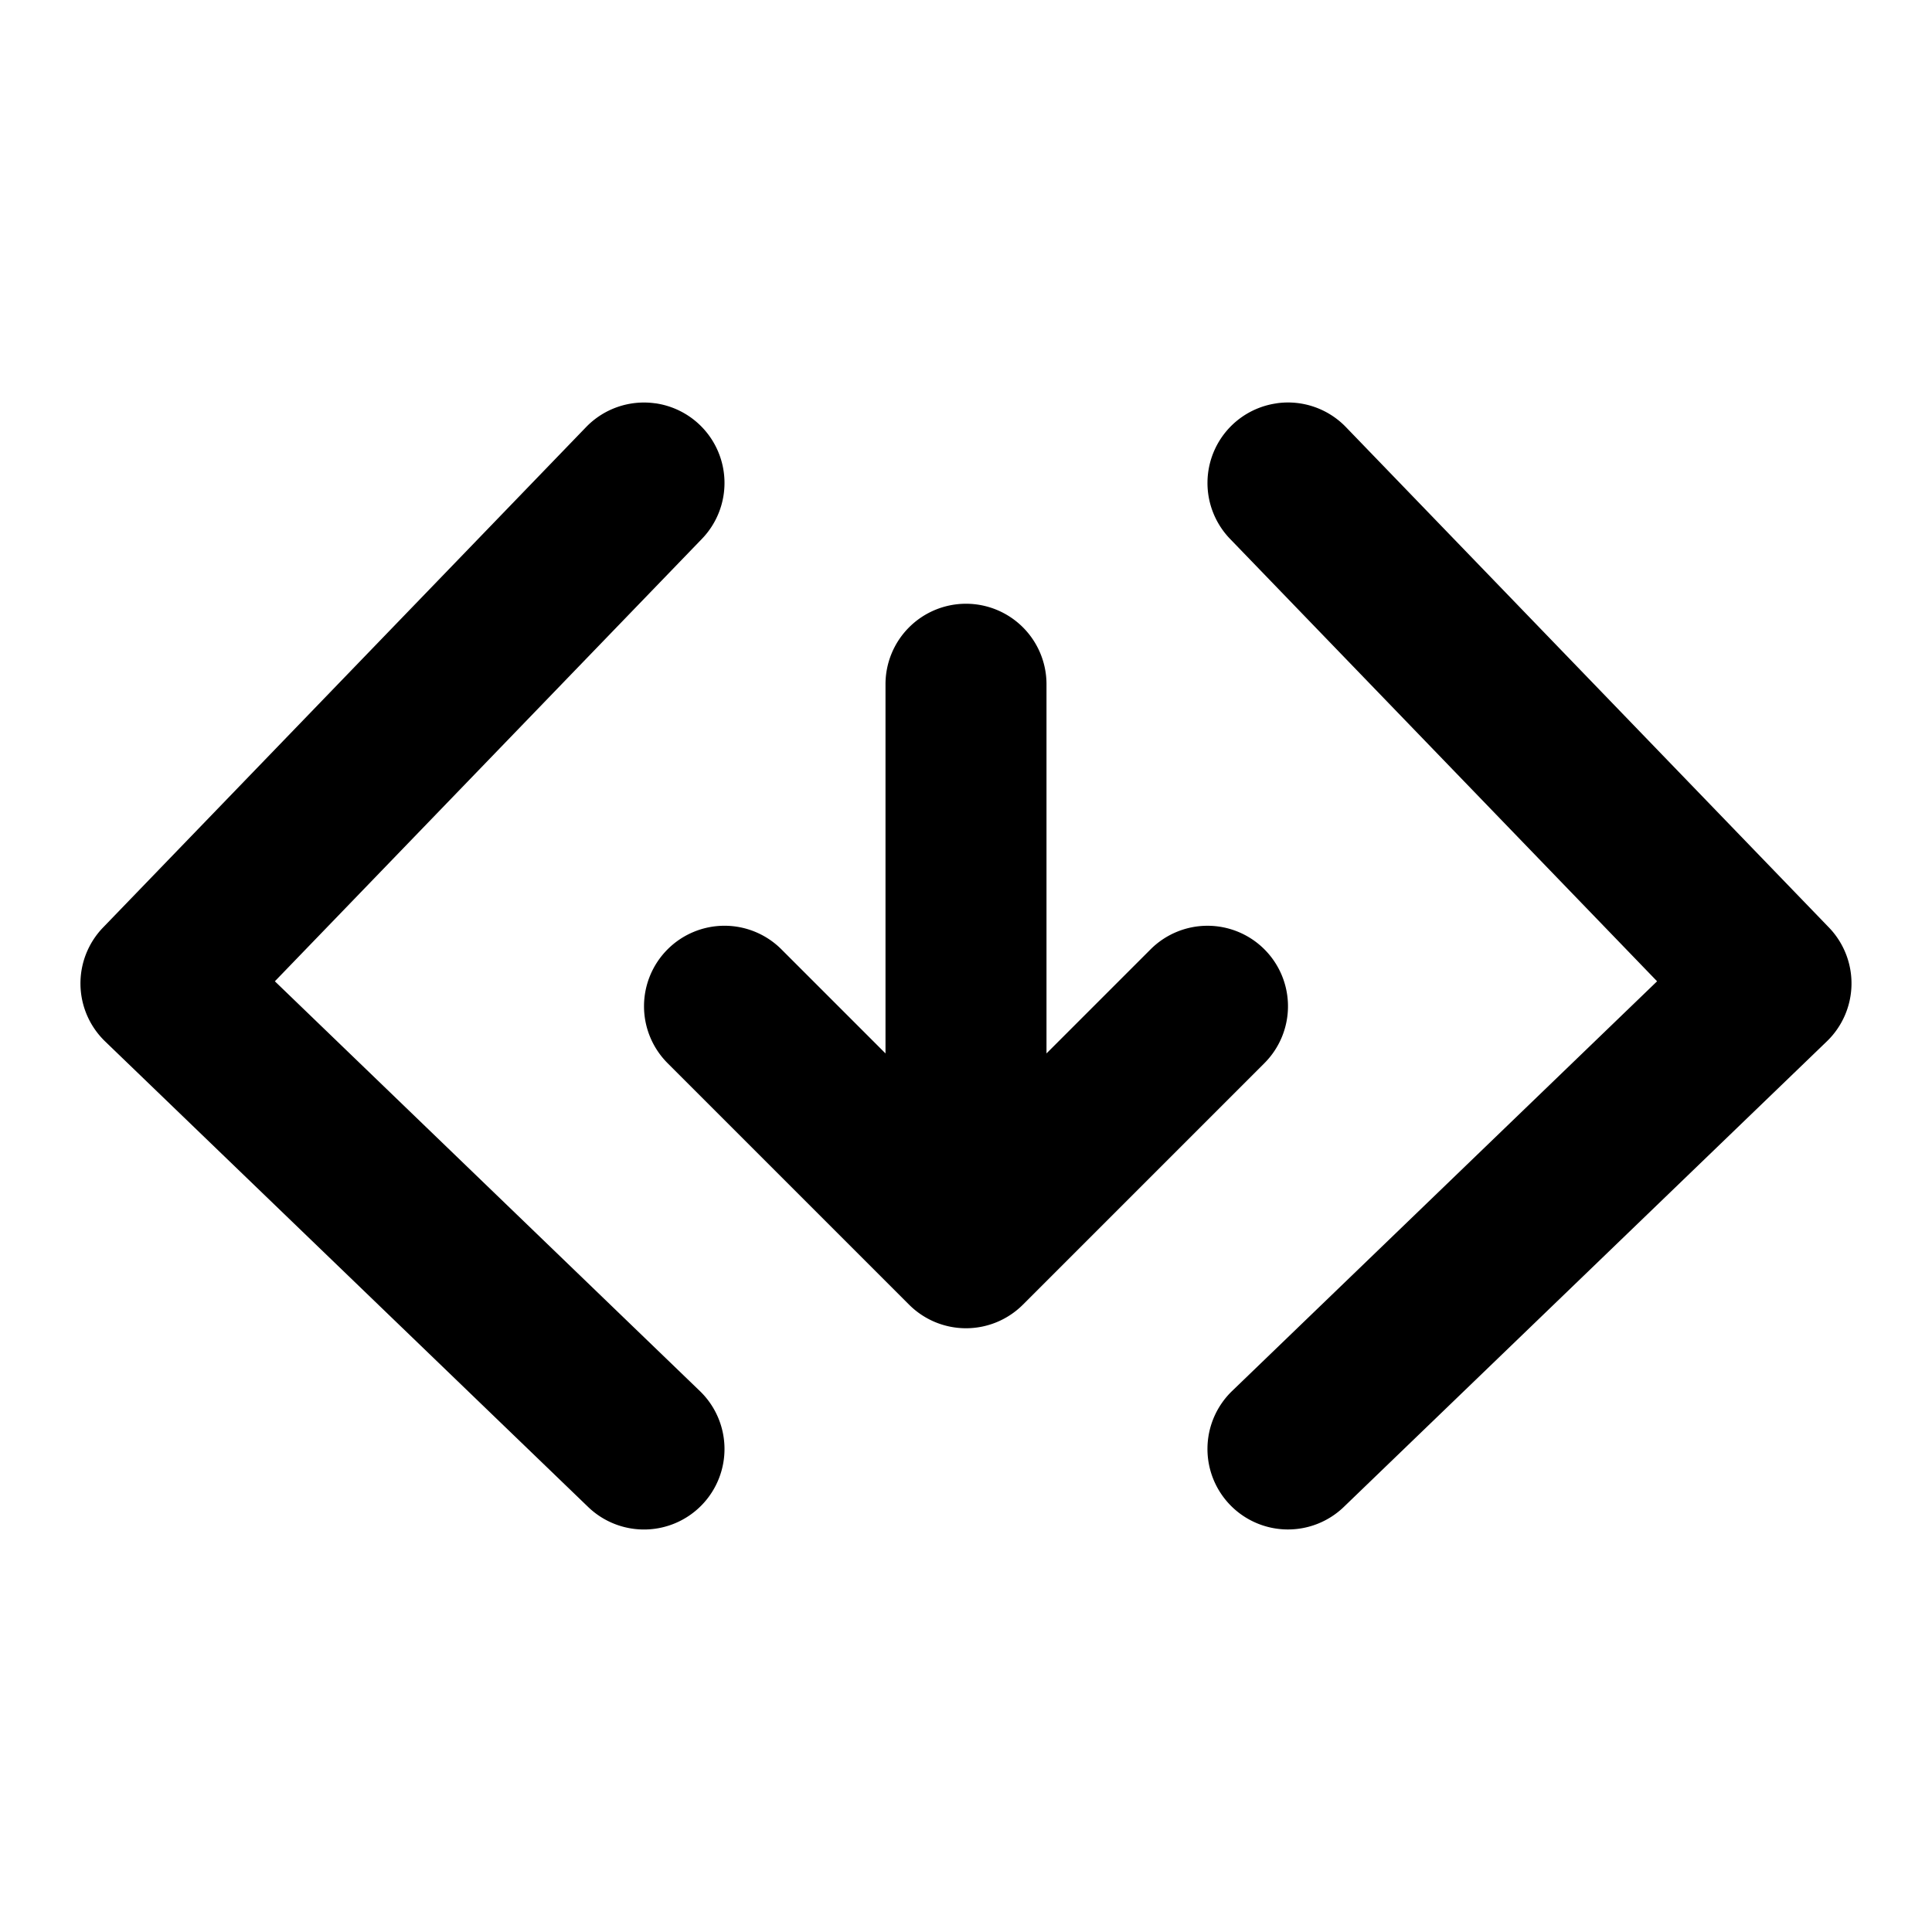 <svg xmlns="http://www.w3.org/2000/svg" width="48" height="48" viewBox="0 0 48 48"><path d="M16.277 10.02a2 2 0 0 0-1.716.591l-12 12.432a2 2 0 0 0 .05 2.83l12 11.566a2 2 0 0 0 2.828-.05 2 2 0 0 0-.05-2.828L6.829 24.38l10.61-10.992a2 2 0 0 0-.05-2.828 2 2 0 0 0-1.112-.541zm15.446 0a2 2 0 0 0-1.112.54 2 2 0 0 0-.05 2.829L41.17 24.38 30.61 34.56a2 2 0 0 0-.05 2.828 2 2 0 0 0 2.828.05l12-11.566a2 2 0 0 0 .05-2.83l-12-12.432a2 2 0 0 0-1.716-.591zM24 15a2 2 0 0 0-2 2v9.172l-2.586-2.586A2 2 0 0 0 18 23a2 2 0 0 0-1.414.586 2 2 0 0 0 0 2.828l6 6A2 2 0 0 0 24 33a2 2 0 0 0 1.414-.586l6-6a2 2 0 0 0 0-2.828 2 2 0 0 0-2.828 0L26 26.172V17a2 2 0 0 0-2-2z"/></svg>